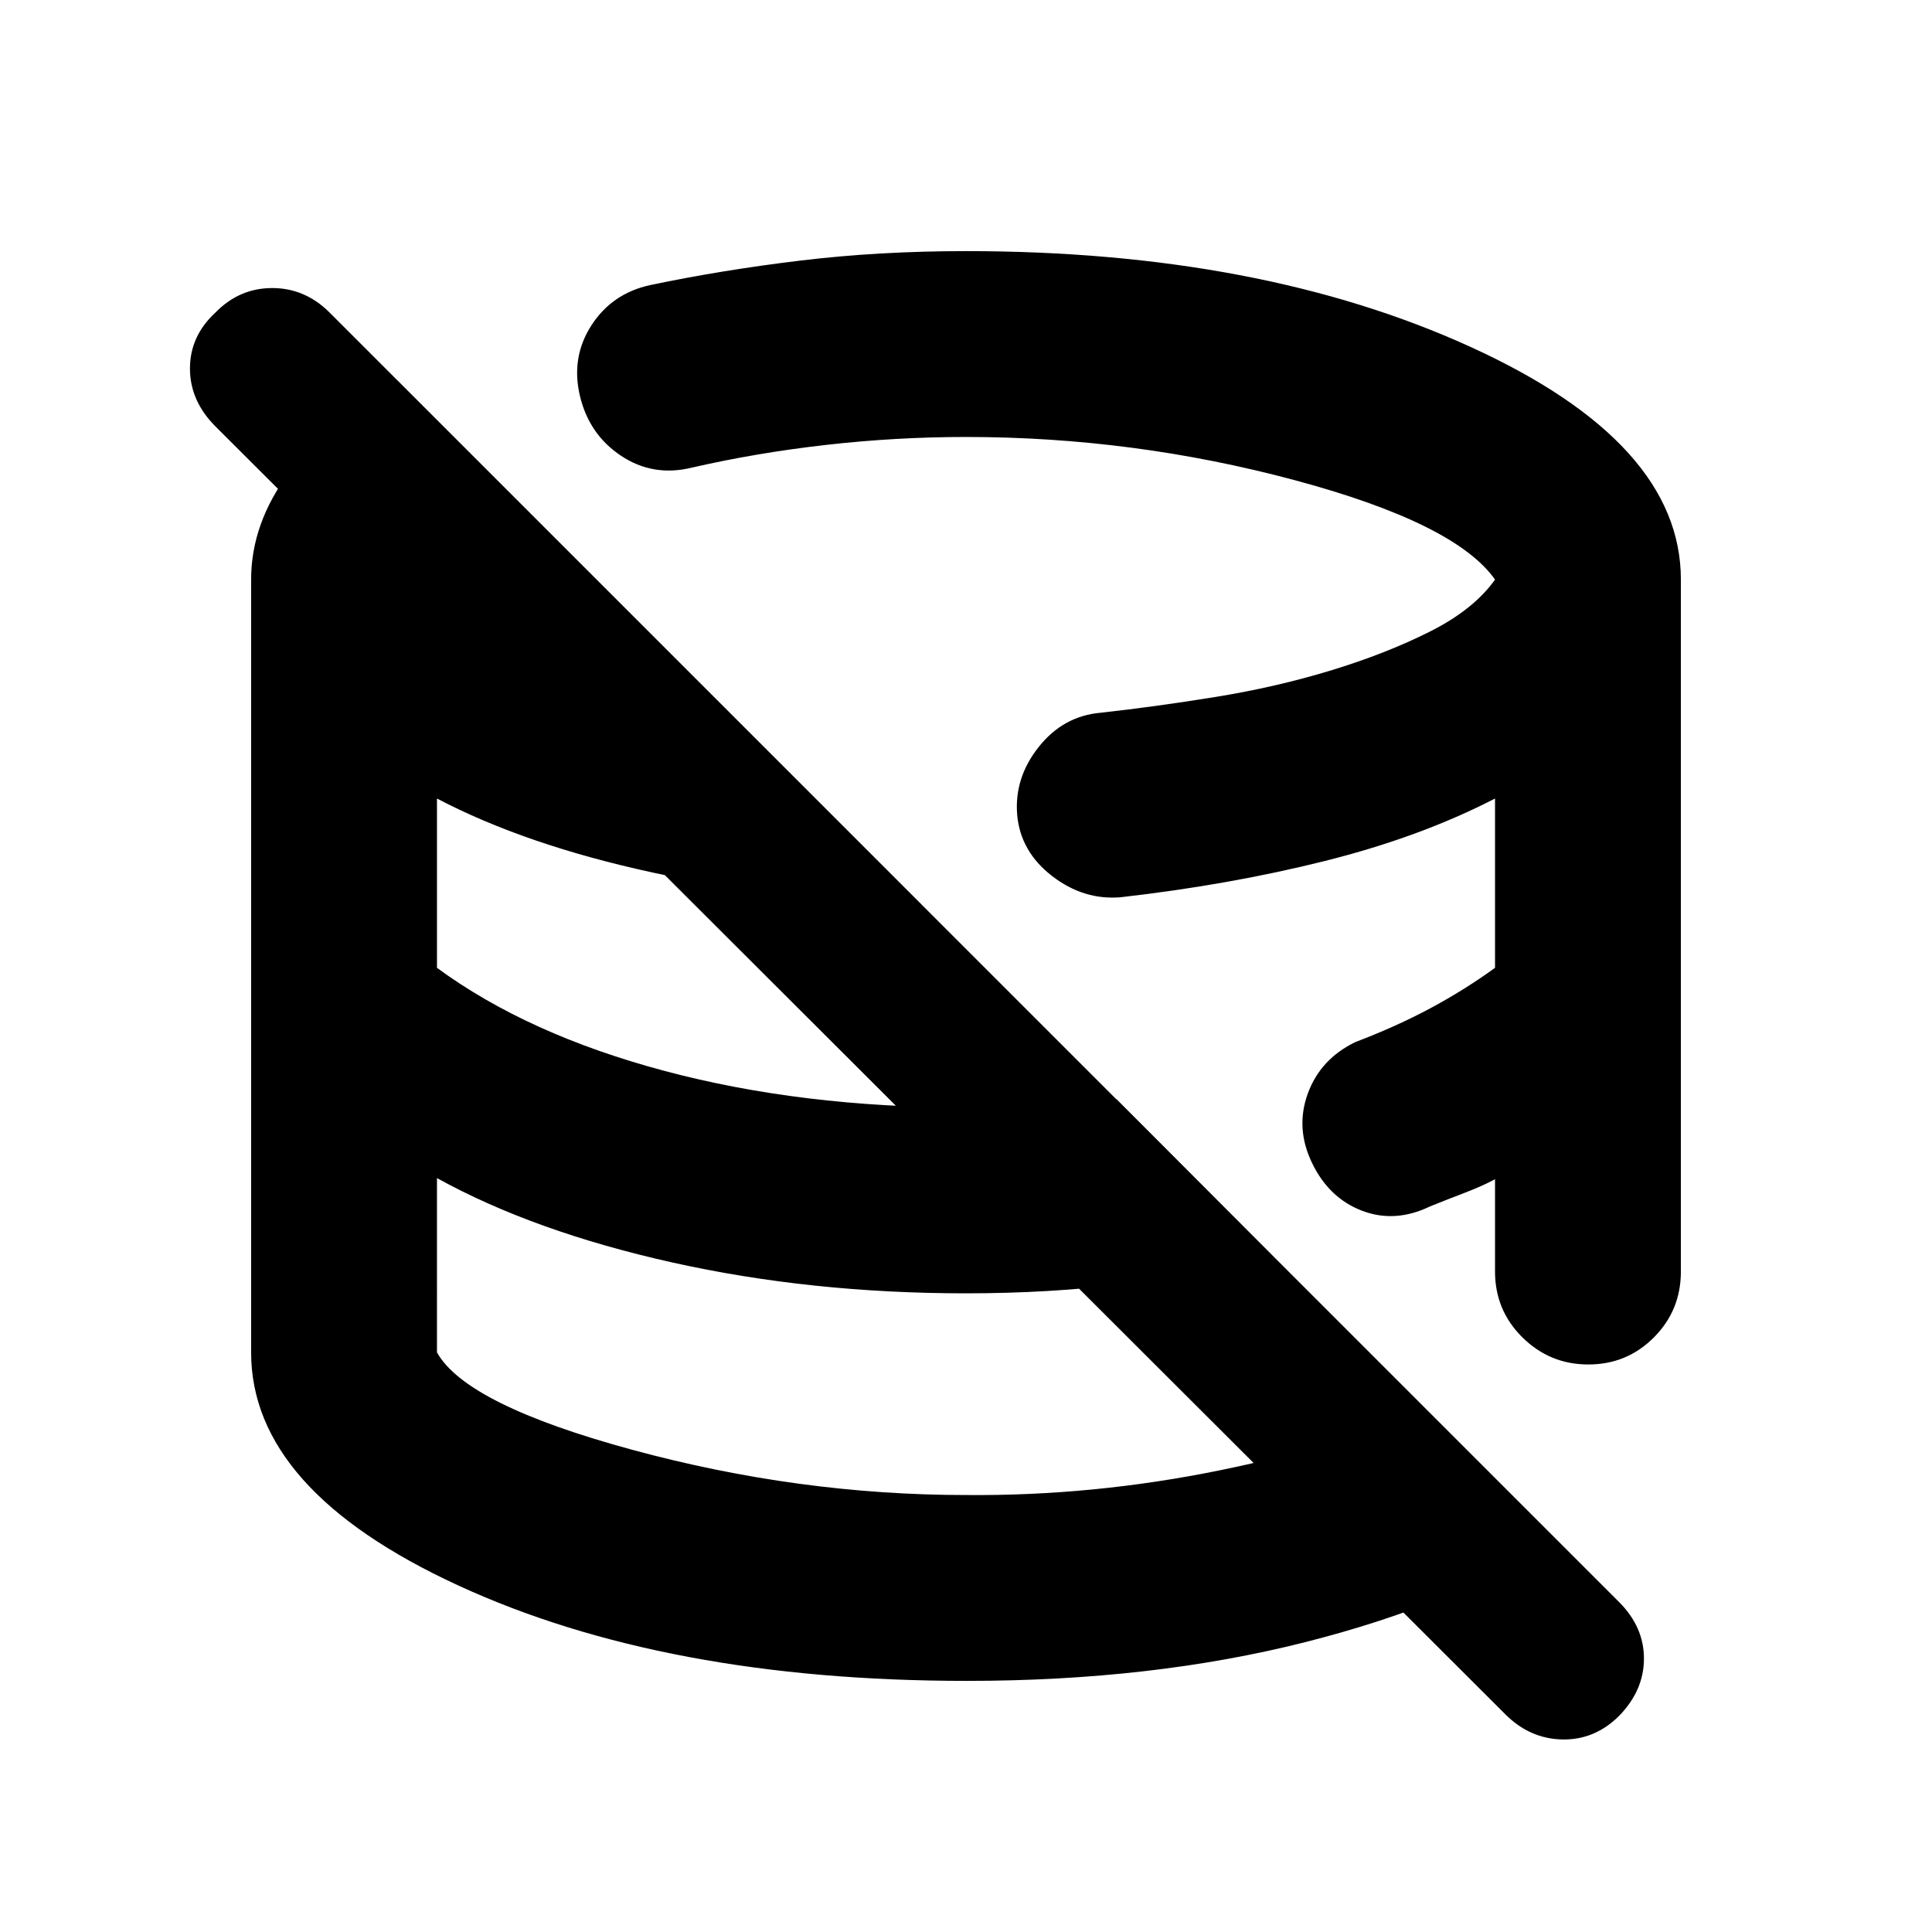 <svg xmlns="http://www.w3.org/2000/svg" height="20" viewBox="0 -960 960 960" width="20"><path d="M449.57-449.57Zm102.08-90.95Zm-102.08 90.95Zm102.08-90.95Zm-102.08 90.95Zm102.08-90.95Zm196.34 432.35-640.9-639.92q-12.7-12.69-12.7-28.81 0-16.12 12.7-27.84 11.87-12.13 28.19-12.13 16.33 0 28.55 12.23l640.81 640.81q12.23 12.32 12.23 27.97 0 15.64-12.13 28.25-12.13 12.22-28.33 11.94-16.19-.29-28.42-12.5Zm-267.51-16.61q-149.96 0-252.83-47.44Q124.78-219.65 124.78-288v-384q0-28.09 19.11-53.54Q163-751 197.65-770.83l260.48 260.48q-70.09-2.3-133.5-16.02-63.41-13.72-107.5-36.85v84.13q45.13 33.13 113.2 51.26Q398.39-409.7 480-409.7q19.52 0 38.06-.78 18.54-.78 36.74-3.35l78.11 78.27q-35.52 8.82-73.39 13.52-37.88 4.69-79.52 4.69-77.17 0-145.96-15.34-68.78-15.35-116.91-41.92V-288q14.52 26 97.17 48.43 82.66 22.44 165.7 22.44 63.13.56 126.11-12.28 62.98-12.85 100.41-31.55l66.57 65.57Q724.35-163.21 648.44-144q-75.92 19.22-167.96 19.22ZM835.22-672v343.83q0 19.25-13.4 32.71T789.25-282q-19.16 0-32.77-13.46-13.61-13.46-13.61-32.71v-45.87q-6.48 3.45-14.9 6.67-8.42 3.21-17.45 6.85-17.39 8.39-33.78 2.11-16.39-6.29-24.78-23.68t-2.11-34.56q6.28-17.18 23.67-25.57 20.43-7.77 37.36-16.86 16.94-9.1 31.99-20.01v-84.13q-37.17 19.18-84.61 31.05-47.43 11.87-101.39 18-18.39 1.56-34.06-10.51-15.68-12.07-17.37-30.28-1.57-18.39 10.62-33.8 12.18-15.41 30.72-17.07 27.18-3 57.28-7.87 30.09-4.88 57.43-13.22t49.08-19.28q21.73-10.93 32.3-25.8-19.7-28-99.63-49.43Q563.3-742.87 480-742.87q-34.8 0-69.51 3.94-34.71 3.93-67.01 11.36-19.07 4.57-34.91-5.97-15.83-10.55-20.4-29.7-4.56-19.15 5.68-35.06 10.24-15.91 29.24-20.05 35.43-7.43 74.45-12.15 39.03-4.72 82.46-4.72 146.41 0 250.82 47.65 104.4 47.64 104.4 115.57Z"/></svg>